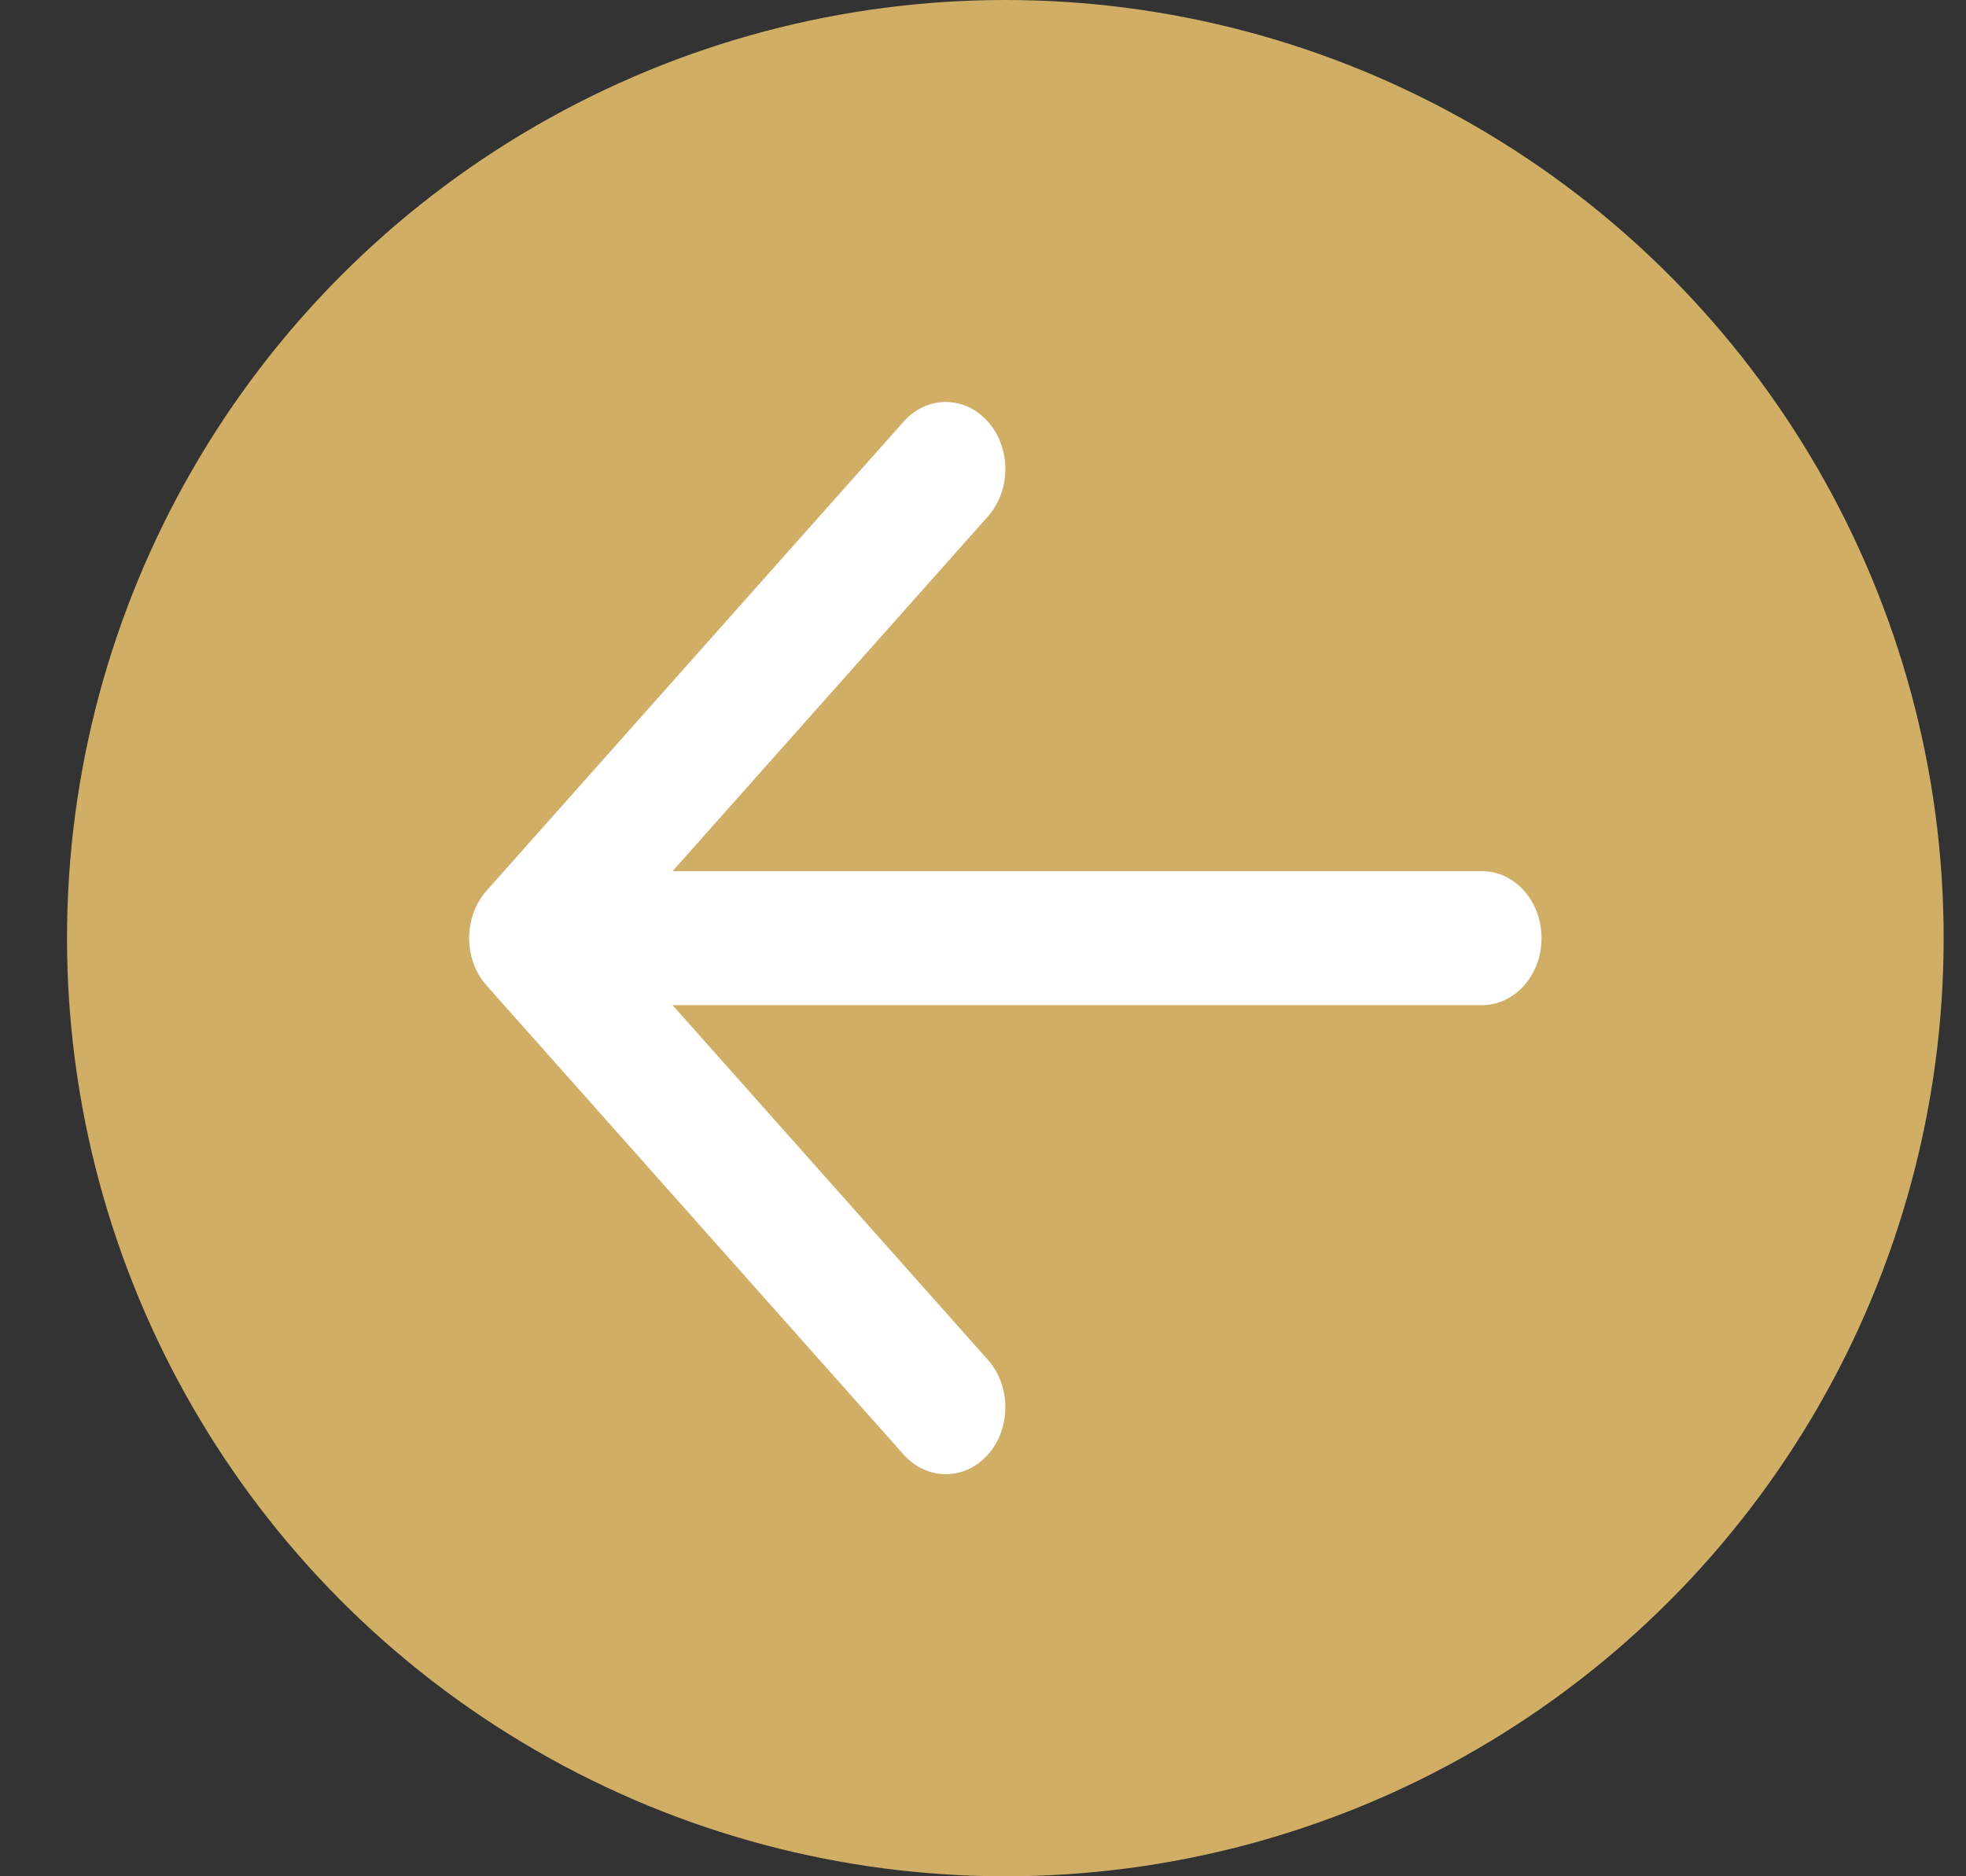 <?xml version="1.0" encoding="UTF-8" standalone="no"?>
<svg
   width="22"
   height="21"
   viewBox="0 0 22 21"
   fill="none"
   version="1.1"
   id="svg6"
   xmlns="http://www.w3.org/2000/svg"
   xmlns:svg="http://www.w3.org/2000/svg">
  <rect x="0" y="0" width="22" height="21" fill="#333333" stroke="none"/>
  <defs
     id="defs10" />
  <circle
     cx="11.25"
     cy="10.5"
     r="10.5"
     fill="#D0AE66"
     id="circle2" />
  <path
     fill-rule="evenodd"
     clip-rule="evenodd"
     d="m 11.055,16.28 c -0.26,0.293 -0.682,0.293 -0.943,0 L 5.445,11.03 c -0.26,-0.293 -0.26,-0.768 0,-1.061 l 4.667,-5.25 c 0.26,-0.293 0.682,-0.293 0.943,0 0.26,0.293 0.26,0.768 0,1.061 l -3.529,3.97 h 9.057 c 0.368,0 0.667,0.336 0.667,0.75 0,0.414 -0.298,0.75 -0.667,0.75 H 7.526 l 3.529,3.97 c 0.26,0.293 0.26,0.768 0,1.061 z"
     fill="#ffffff"
     id="path4" />
</svg>
